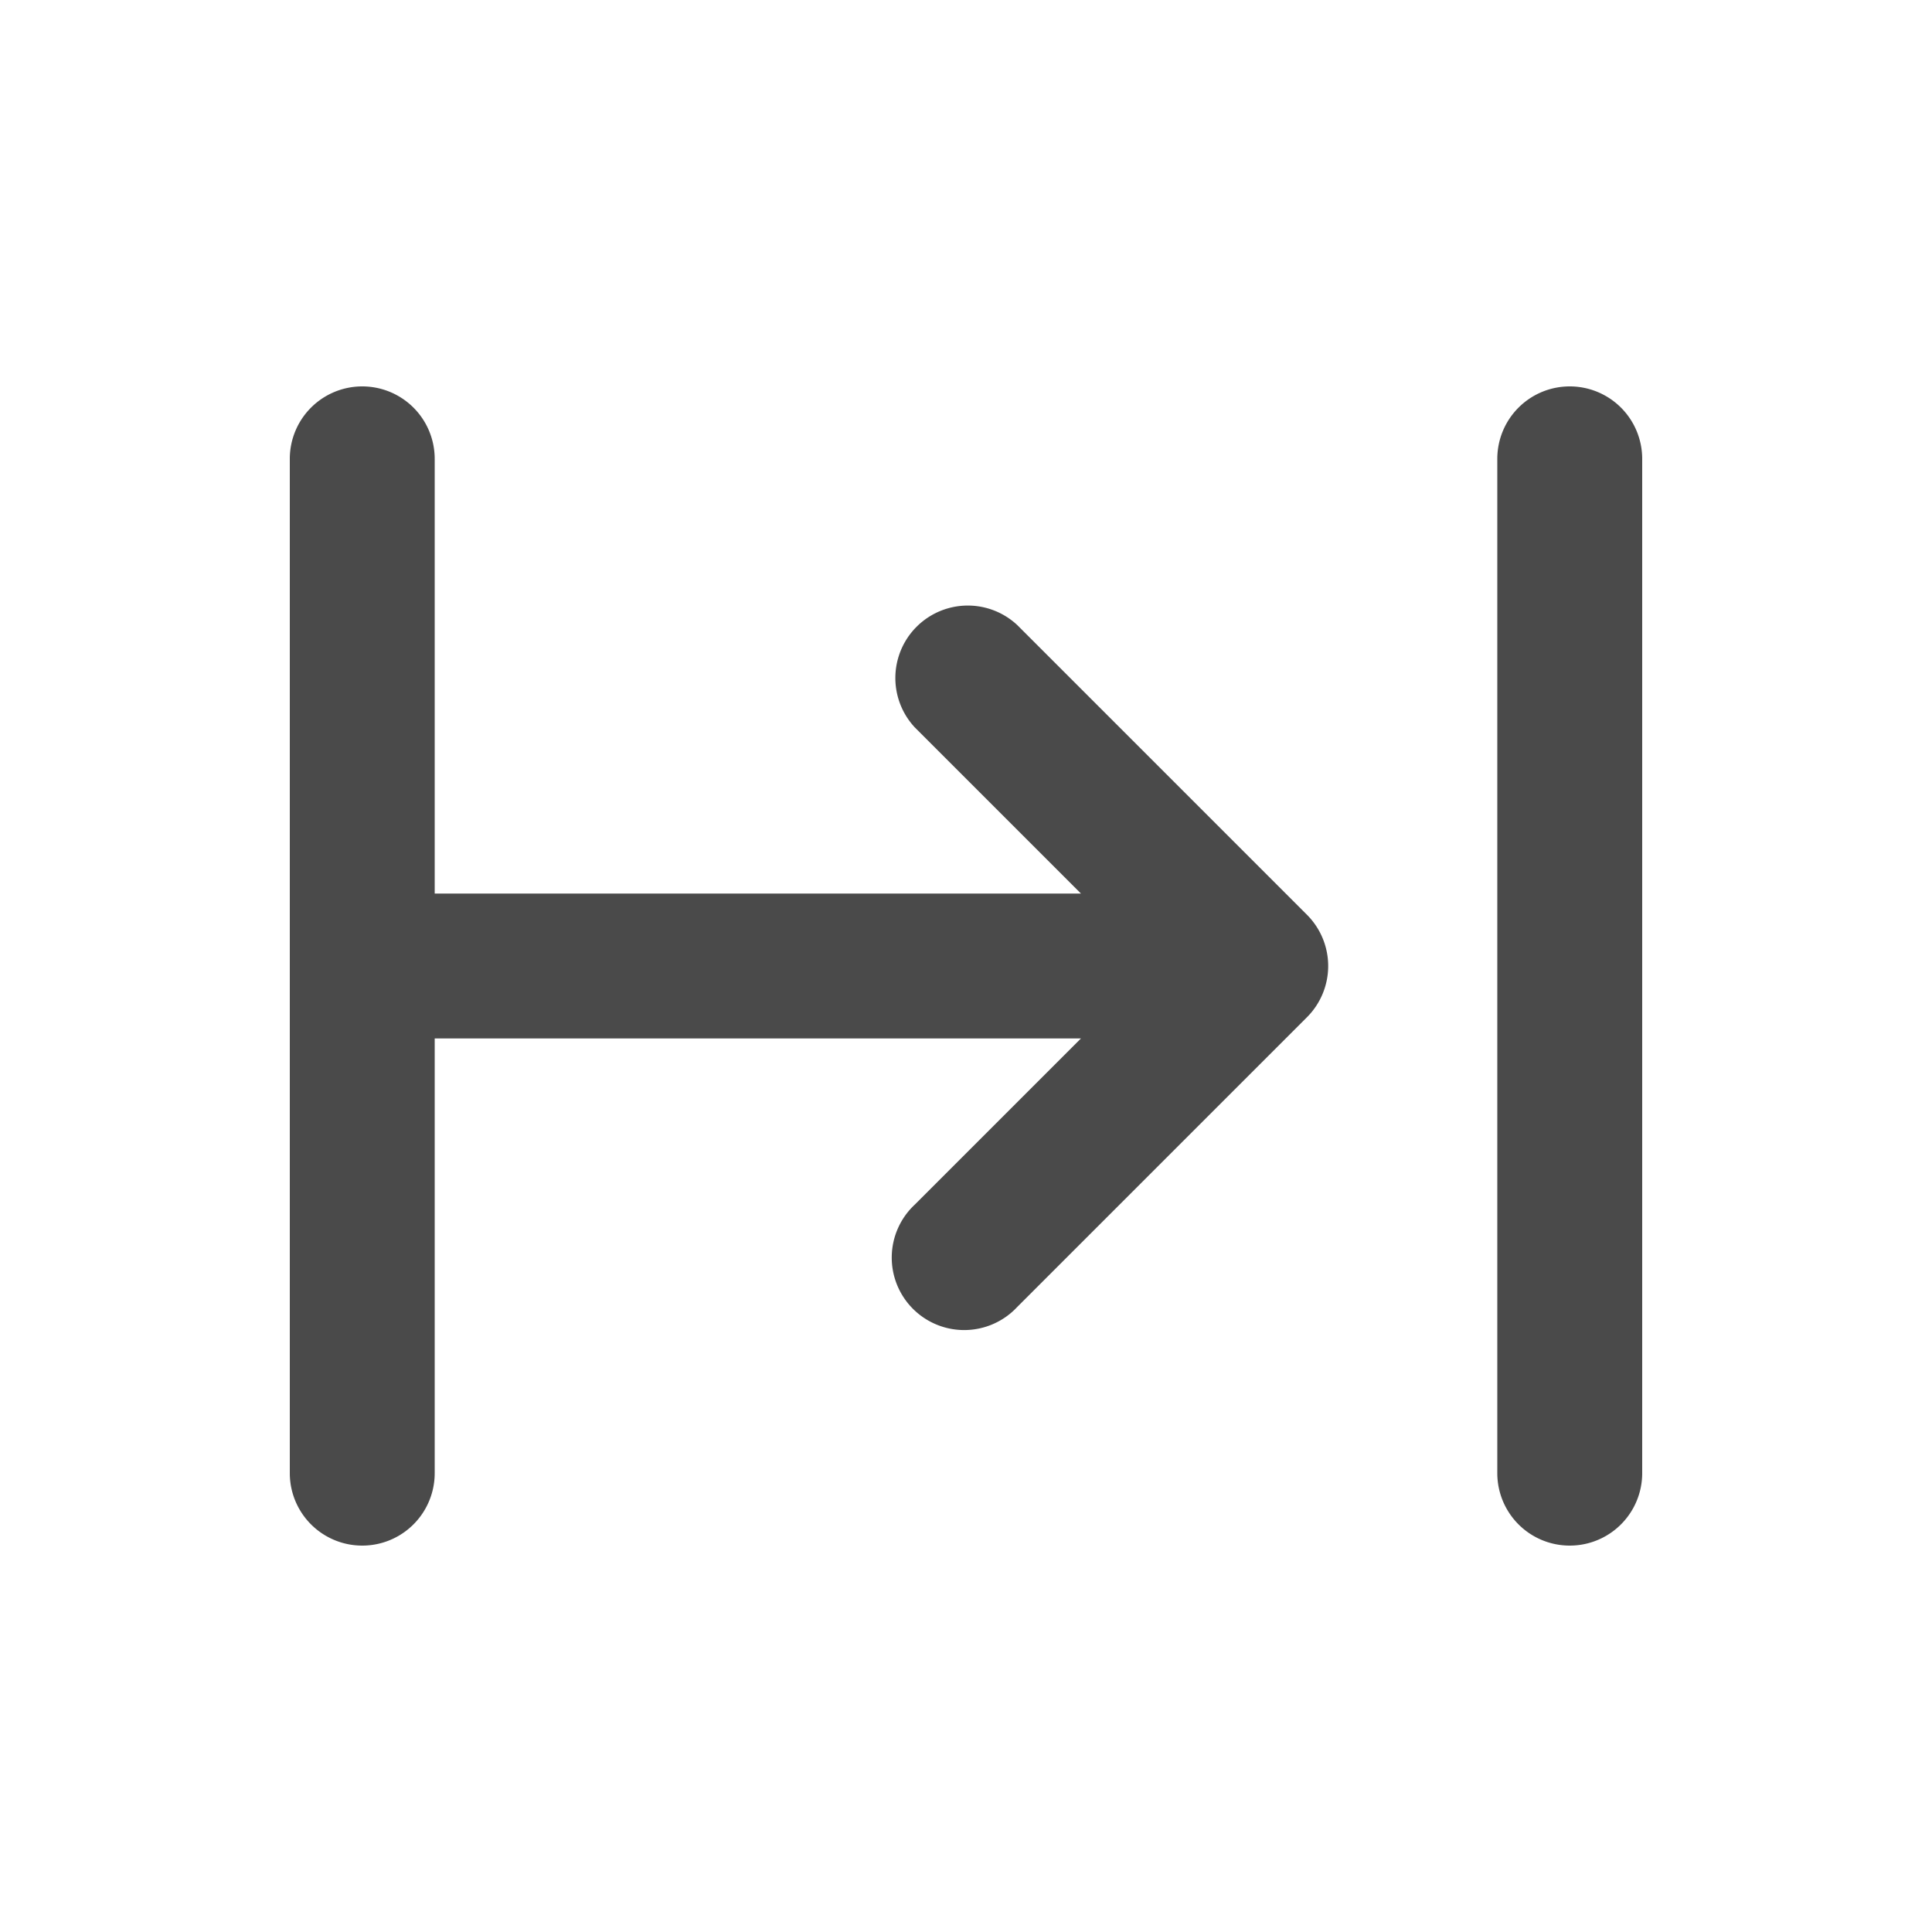 <svg viewBox="0 0 20 20" xmlns="http://www.w3.org/2000/svg"><path d="M3.75 4a.75.75 0 0 1 .75.75v4.5h6.69l-1.72-1.72a.75.75 0 0 1 1.06-1.06l3 3a.75.75 0 0 1 0 1.06l-3 3a.75.75 0 1 1-1.06-1.06l1.72-1.72h-6.69v4.5a.75.75 0 0 1-1.5 0v-10.5a.75.75 0 0 1 .75-.75Z" fill="#4A4A4A"/><path d="M16.25 4a.75.75 0 0 1 .75.75v10.5a.75.75 0 0 1-1.5 0v-10.5a.75.75 0 0 1 .75-.75Z" fill="#4A4A4A"/></svg>
